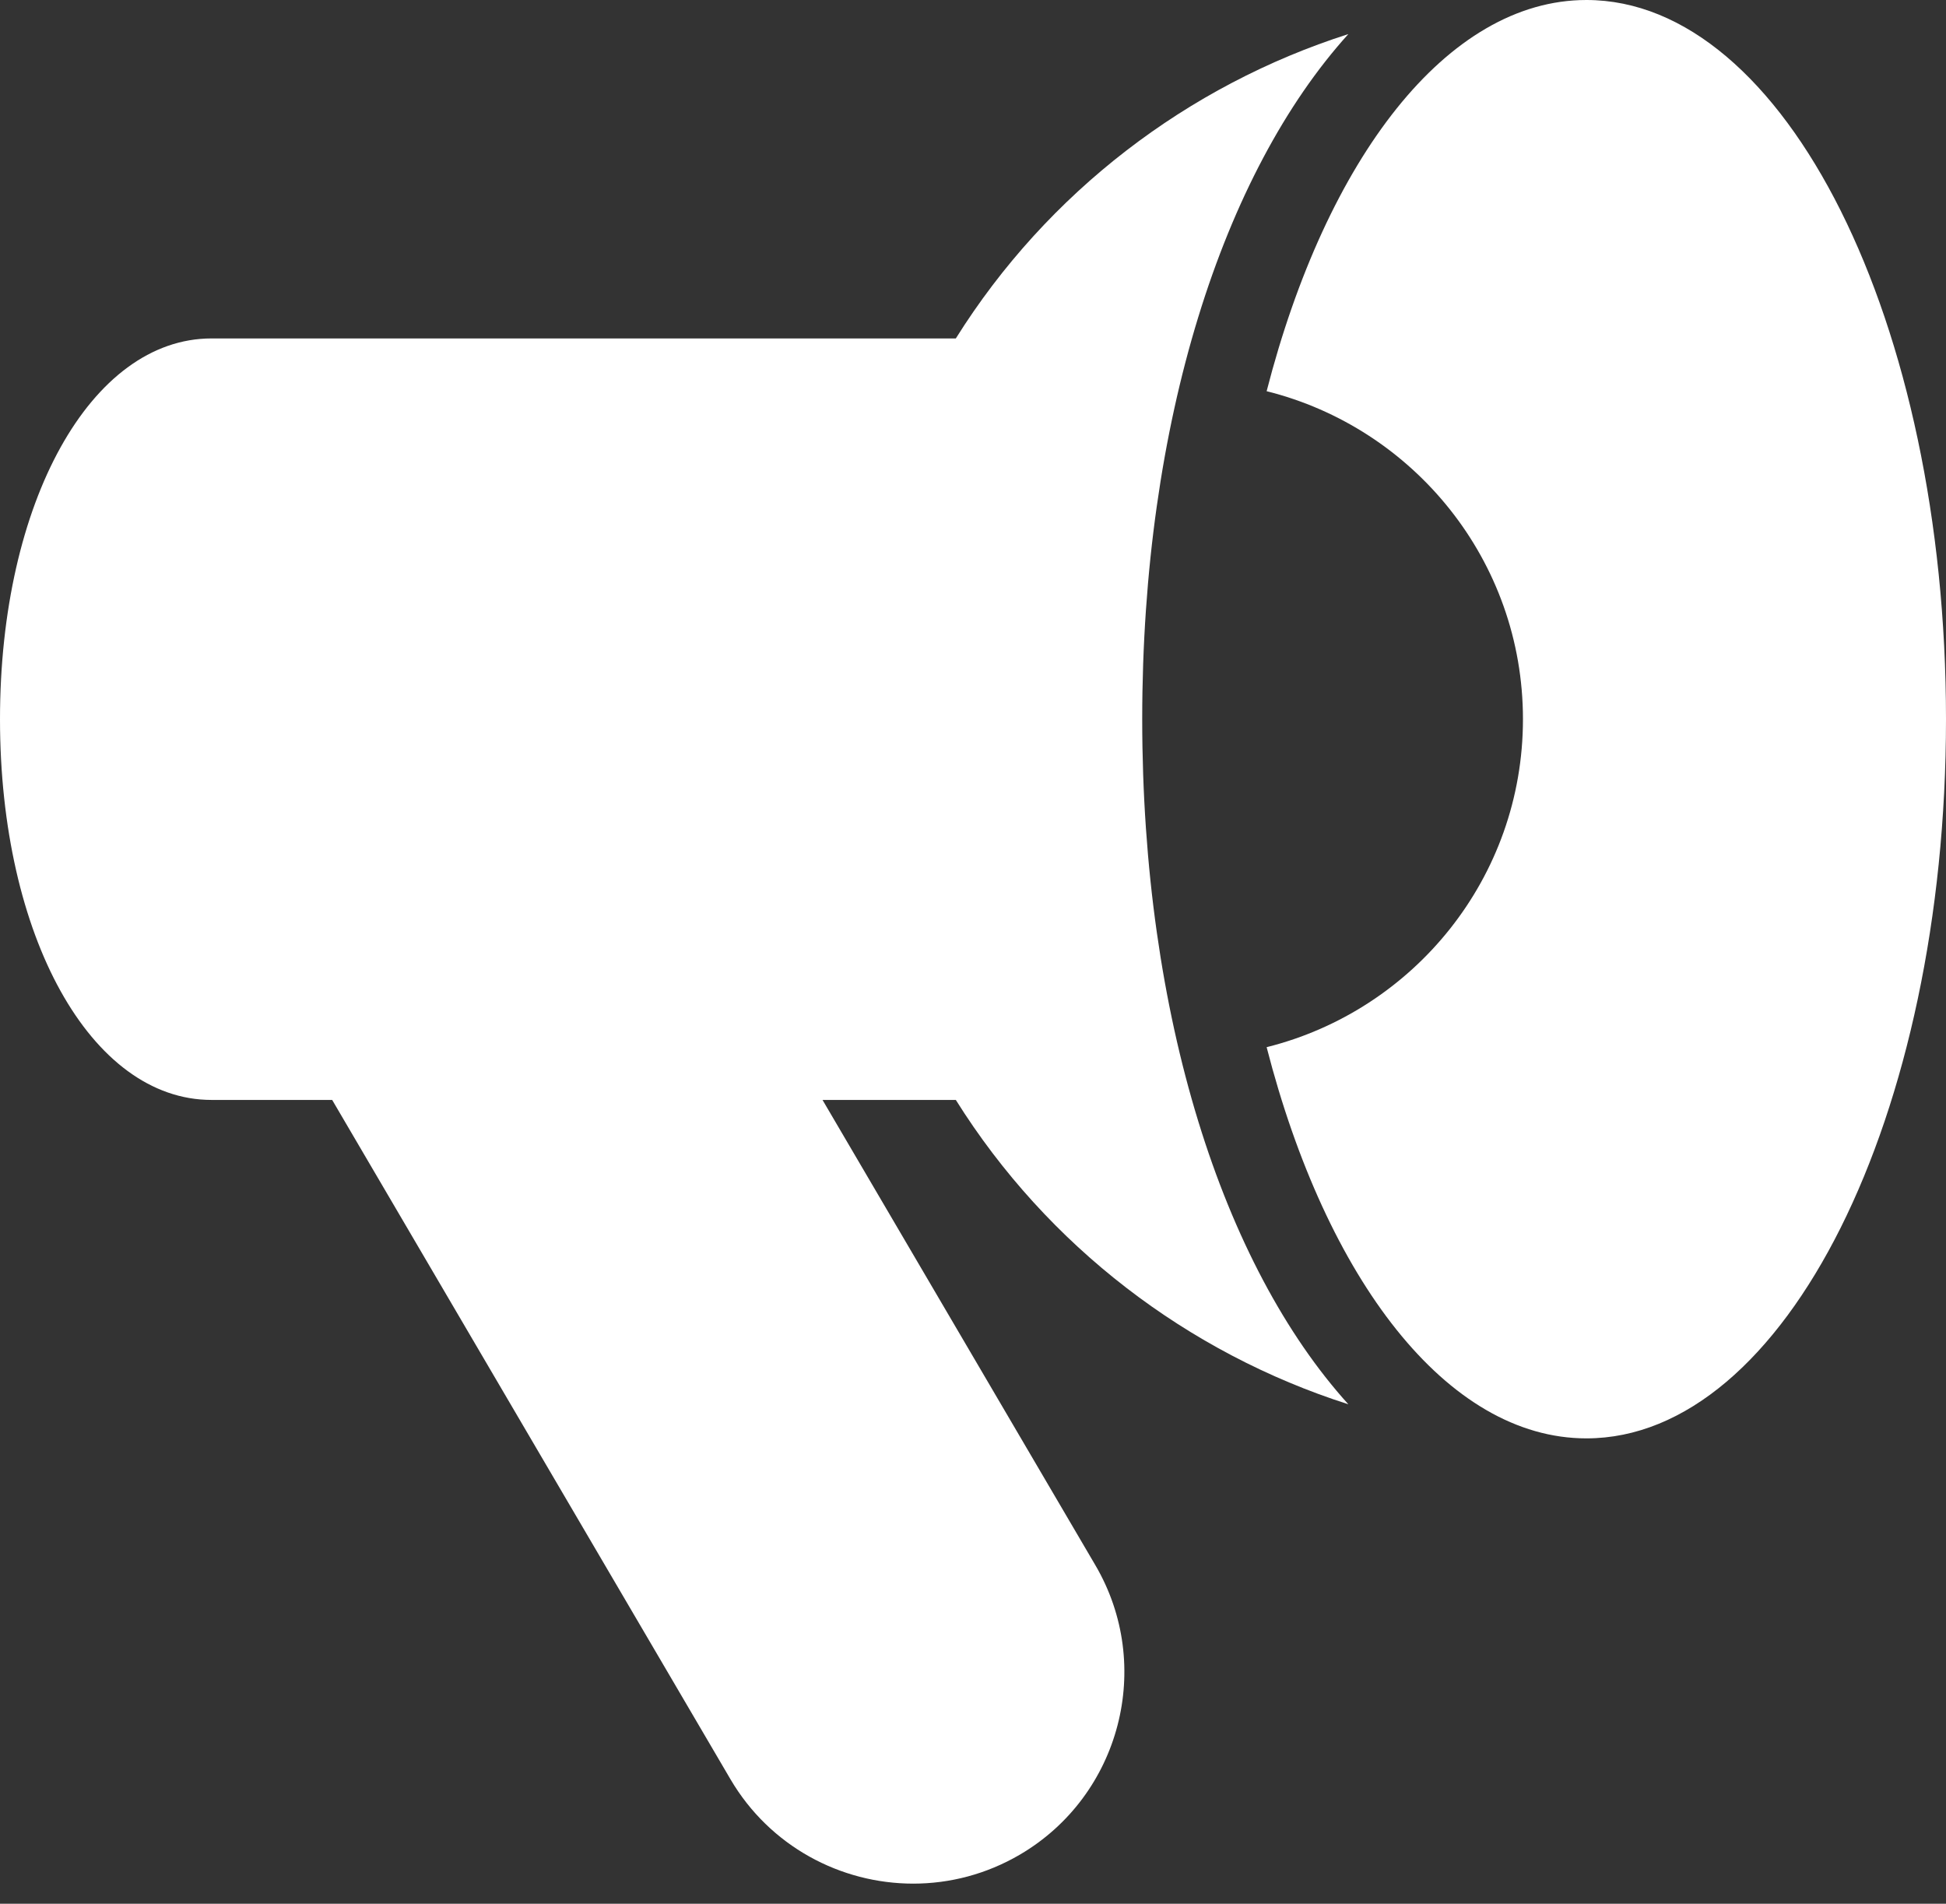 <?xml version="1.0" encoding="UTF-8"?>
<svg width="46px" height="45px" viewBox="0 0 46 45" version="1.1" xmlns="http://www.w3.org/2000/svg" xmlns:xlink="http://www.w3.org/1999/xlink">
    <rect x="0" y="0" width="46" height="45" fill="#333333" stroke="none"/>
    <!-- Generator: Sketch 45 (43475) - http://www.bohemiancoding.com/sketch -->
    <title>notification_glyph_icon_2</title>
    <desc>Created with Sketch.</desc>
    <defs></defs>
    <g id="icons" stroke="none" stroke-width="1" fill="none" fill-rule="evenodd">
        <g id="icon" transform="translate(-250, -267)">
            <g id="menu" transform="translate(21, 107)">
                <g></g>
            </g>
            <g id="notification_glyph_icon_2" transform="translate(250, 267)" fill-rule="nonzero" fill="#FFFFFF">
                <path d="M19.443,26 L22.594,26 C24.758,29.456 28.078,31.982 31.872,33.194 C28.905,29.911 27,24.024 27,17 C27,9.976 28.905,4.089 31.872,0.806 C28.078,2.018 24.758,4.544 22.594,8 L13,8 L5,8 C2.149,8 0,11.869 0,17 C0,22.131 2.149,26 5,26 L7.852,26 L17.266,42.056 C18.196,43.641 19.87,44.525 21.588,44.525 C22.446,44.525 23.316,44.304 24.109,43.839 C26.487,42.444 27.287,39.375 25.892,36.997 L19.443,26 Z" id="Shape"></path>
                <path d="M37.5,0 C34.203,0 31.351,3.761 29.941,9.247 C33.42,10.116 36,13.253 36,17 C36,20.747 33.42,23.884 29.941,24.753 C31.351,30.239 34.203,34 37.5,34 C42.194,34 46,26.389 46,17 C46,7.611 42.194,0 37.5,0 Z" id="Shape"></path>
            </g>
        </g>
    </g>
</svg>